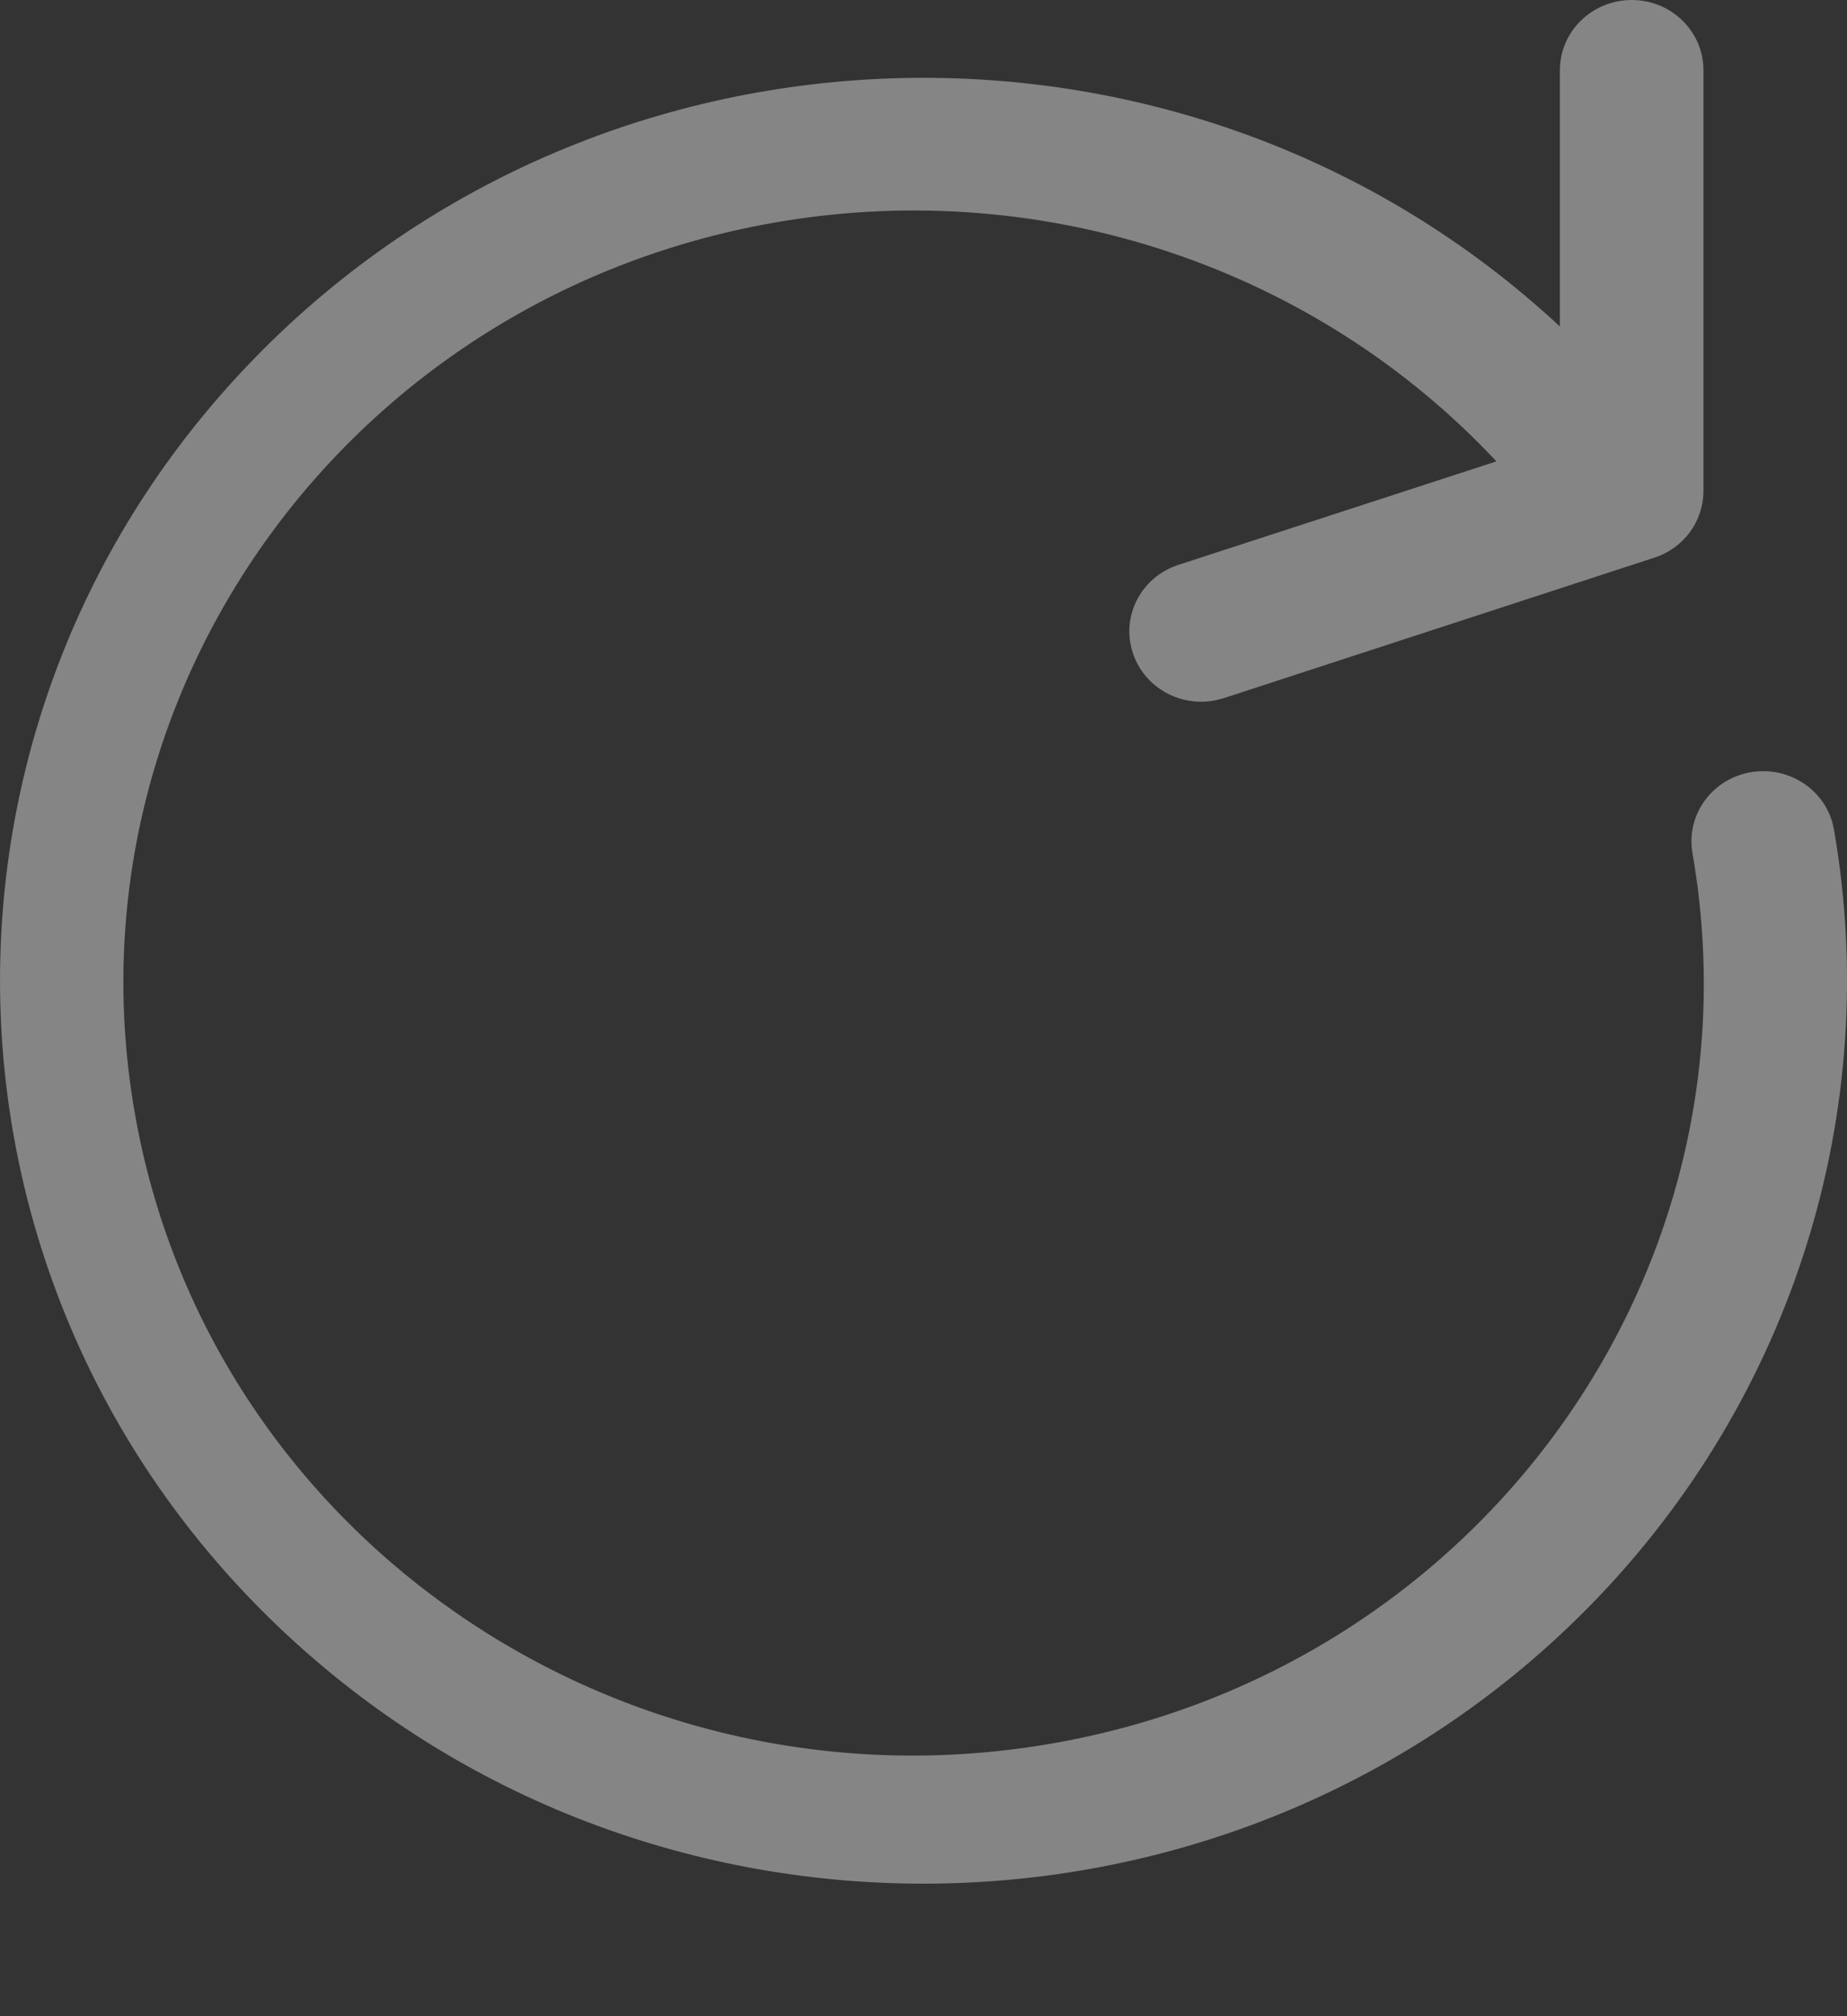 <svg width="11" height="12" viewBox="0 0 11 12" fill="none" xmlns="http://www.w3.org/2000/svg">
<rect x="0" y="0" width="11" height="12" fill="#333333" stroke="none"/>
<path opacity="0.4" d="M10.923 4.941C10.886 4.714 10.667 4.559 10.434 4.595C10.2 4.631 10.042 4.845 10.079 5.073C10.079 5.076 10.08 5.078 10.08 5.08C10.515 7.584 8.791 9.958 6.229 10.383C3.667 10.809 1.237 9.124 0.802 6.62C0.367 4.117 2.091 1.743 4.653 1.318C6.229 1.056 7.833 1.594 8.912 2.746L7.018 3.362C6.794 3.435 6.673 3.671 6.748 3.89C6.748 3.89 6.748 3.89 6.748 3.89C6.822 4.109 7.064 4.228 7.288 4.155C7.288 4.155 7.289 4.155 7.289 4.155L9.853 3.319C10.027 3.263 10.145 3.103 10.145 2.923V0.418C10.145 0.187 9.954 0 9.718 0C9.482 0 9.29 0.187 9.29 0.418V1.943C7.089 -0.102 3.608 -0.017 1.515 2.133C-0.579 4.284 -0.491 7.686 1.71 9.731C3.911 11.777 7.392 11.691 9.485 9.541C10.679 8.314 11.212 6.61 10.923 4.941Z" fill="white"/>
</svg>
